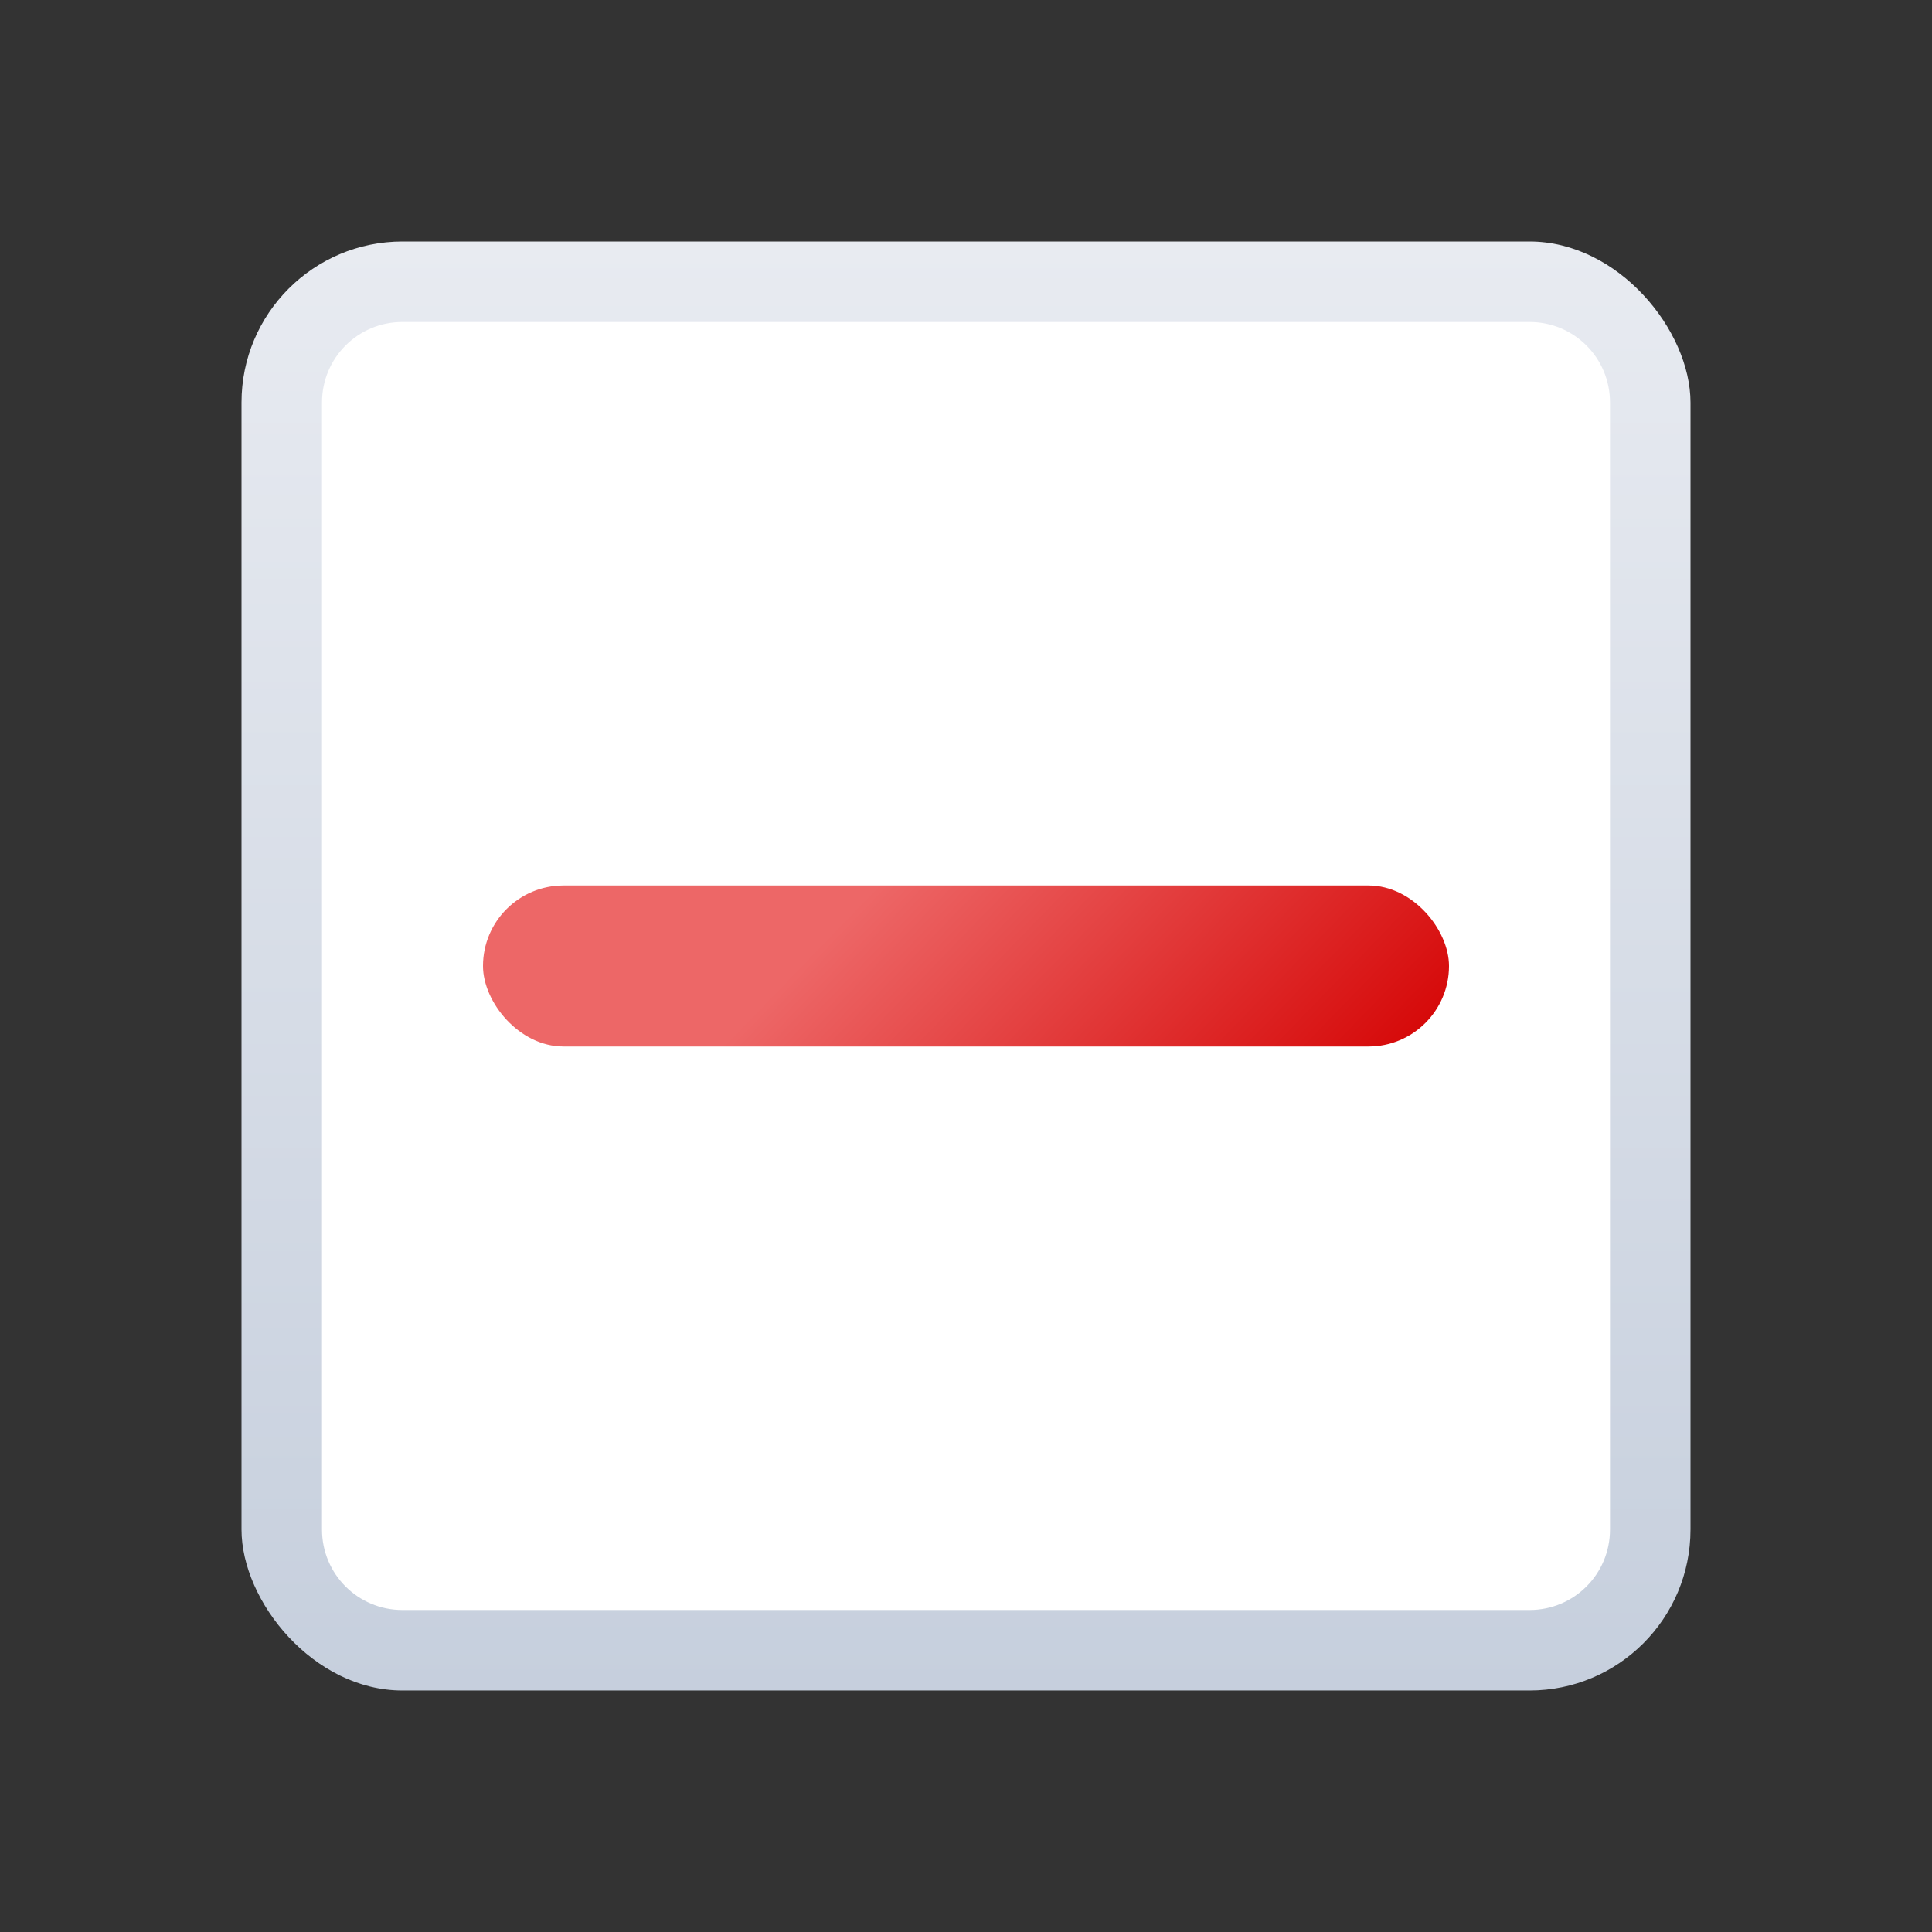 <?xml version="1.0" encoding="UTF-8" standalone="no"?>
<!-- Created with Inkscape (http://www.inkscape.org/) -->

<svg
   width="24"
   height="24"
   viewBox="0 0 24 24"
   version="1.1"
   id="svg5"
   inkscape:version="1.2.1 (9c6d41e410, 2022-07-14, custom)"
   sodipodi:docname="emblem-remove.svg"
   xmlns:inkscape="http://www.inkscape.org/namespaces/inkscape"
   xmlns:sodipodi="http://sodipodi.sourceforge.net/DTD/sodipodi-0.dtd"
   xmlns:xlink="http://www.w3.org/1999/xlink"
   xmlns="http://www.w3.org/2000/svg"
   xmlns:svg="http://www.w3.org/2000/svg">
  <rect x="0" y="0" width="24" height="24" fill="#333333" stroke="none"/>
  <sodipodi:namedview
     id="namedview7"
     pagecolor="#ffffff"
     bordercolor="#666666"
     borderopacity="1.0"
     inkscape:pageshadow="2"
     inkscape:pageopacity="0.0"
     inkscape:pagecheckerboard="0"
     inkscape:document-units="px"
     showgrid="false"
     units="px"
     height="22px"
     showguides="false"
     inkscape:zoom="34.458333"
     inkscape:cx="11.98549"
     inkscape:cy="12"
     inkscape:window-width="1920"
     inkscape:window-height="1029"
     inkscape:window-x="0"
     inkscape:window-y="0"
     inkscape:window-maximized="1"
     inkscape:current-layer="svg5"
     inkscape:showpageshadow="2"
     inkscape:deskcolor="#d1d1d1" />
  <defs
     id="defs2">
    <linearGradient
       inkscape:collect="always"
       id="linearGradient2733">
      <stop
         style="stop-color:#ed6767;stop-opacity:1"
         offset="0"
         id="stop2729" />
      <stop
         style="stop-color:#d40101;stop-opacity:1"
         offset="1"
         id="stop2731" />
    </linearGradient>
    <linearGradient
       inkscape:collect="always"
       xlink:href="#linearGradient8163"
       id="linearGradient8165"
       x1="5.745"
       y1="8.309"
       x2="5.745"
       y2="19.348"
       gradientUnits="userSpaceOnUse"
       gradientTransform="matrix(1.432,0,0,1.631,4.772,-10.549)" />
    <linearGradient
       inkscape:collect="always"
       id="linearGradient8163">
      <stop
         style="stop-color:#e8ebf1;stop-opacity:1;"
         offset="0"
         id="stop8159" />
      <stop
         style="stop-color:#c6cfdd;stop-opacity:1"
         offset="1"
         id="stop8161" />
    </linearGradient>
    <linearGradient
       inkscape:collect="always"
       xlink:href="#linearGradient2733"
       id="linearGradient935"
       x1="9.89"
       y1="10"
       x2="14.681"
       y2="14.634"
       gradientUnits="userSpaceOnUse"
       gradientTransform="translate(1,1)" />
  </defs>
  <rect
     style="fill:url(#linearGradient8165);fill-opacity:1;stroke-width:0.404;stroke-linejoin:round"
     id="rect858"
     height="18"
     x="3"
     y="3"
     width="18"
     ry="2" />
  <path
     id="rect964"
     style="fill:#ffffff;stroke-width:1;stroke-linejoin:round"
     d="M 5,4 H 19 c 0.554,0 1,0.446 1,1 V 19 c 0,0.554 -0.446,1 -1,1 H 5 c -0.554,0 -1,-0.446 -1,-1 V 5 c 0,-0.554 0.446,-1 1,-1 z" />
  <rect
     style="fill:url(#linearGradient935);fill-opacity:1;stroke-width:0.926;stroke-linecap:round"
     id="rect295"
     width="12"
     height="2"
     x="6"
     y="11"
     ry="1" />
</svg>
